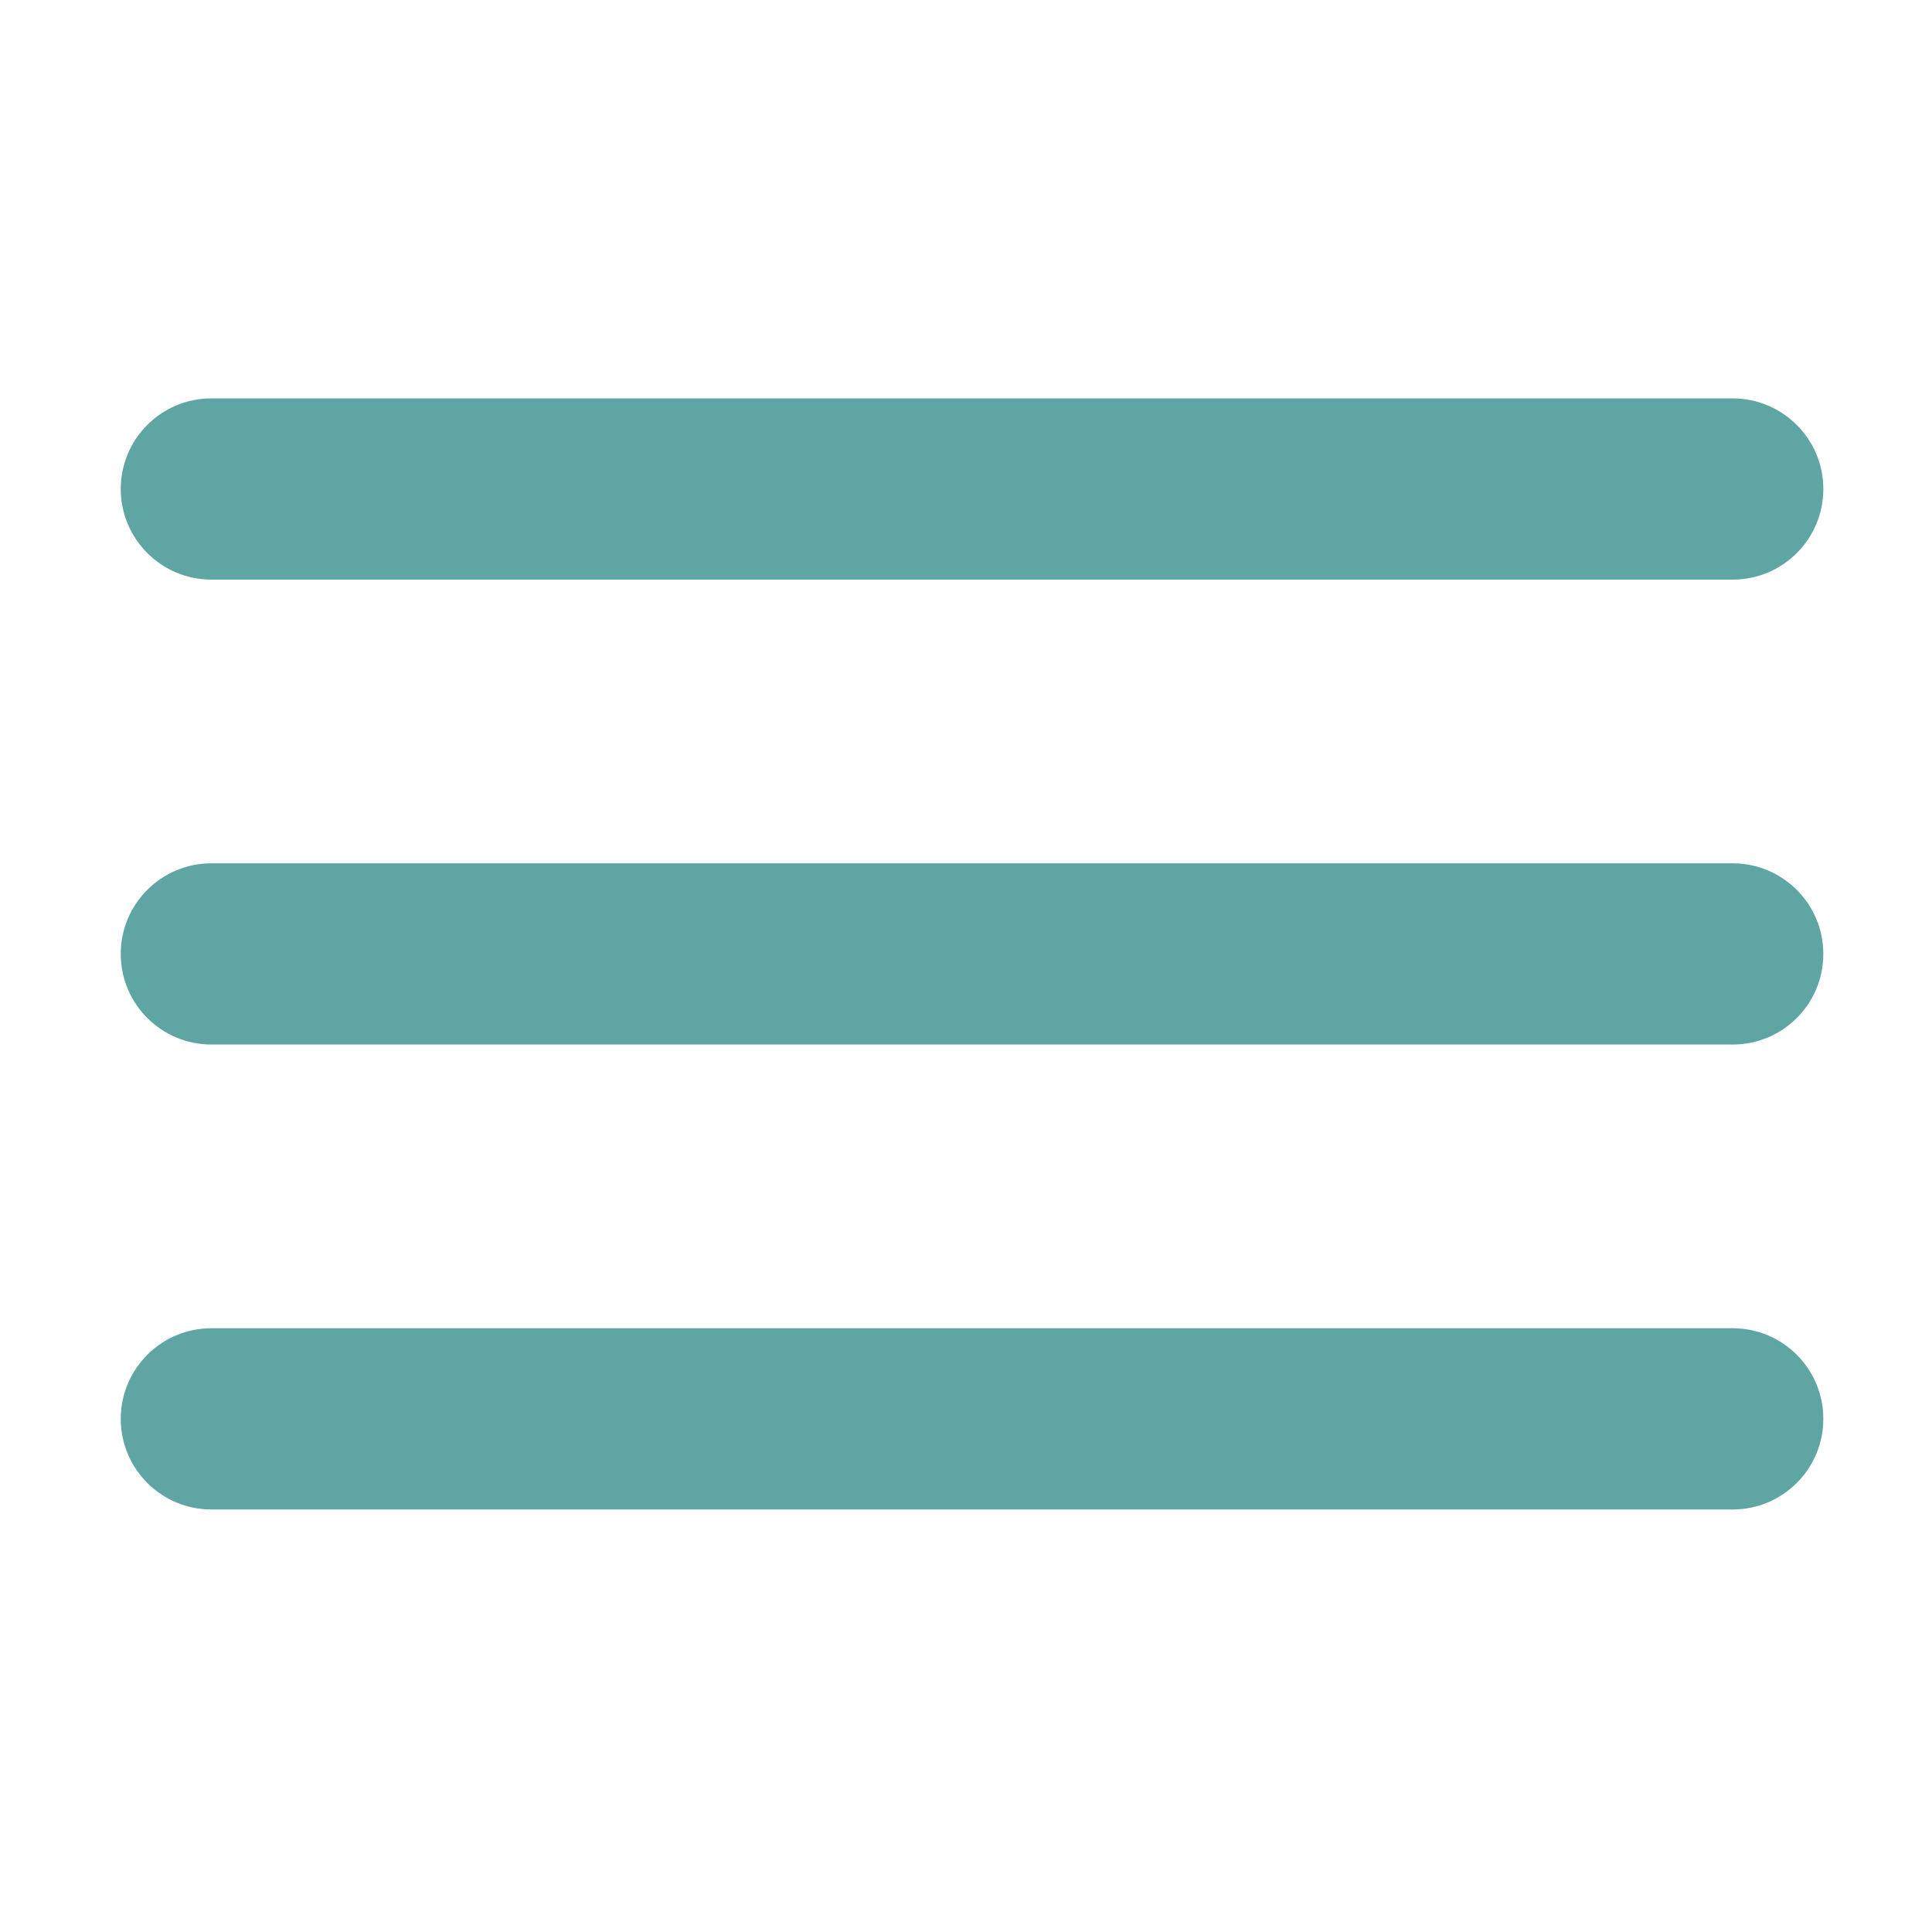 <?xml version="1.0" encoding="utf-8"?>
<!-- Generator: Adobe Illustrator 16.0.4, SVG Export Plug-In . SVG Version: 6.00 Build 0)  -->
<!DOCTYPE svg PUBLIC "-//W3C//DTD SVG 1.1//EN" "http://www.w3.org/Graphics/SVG/1.1/DTD/svg11.dtd">
<svg version="1.1" id="Layer_1" xmlns="http://www.w3.org/2000/svg" xmlns:xlink="http://www.w3.org/1999/xlink" x="0px" y="0px"
	 width="20px" height="20px" viewBox="0 0 20 20" enable-background="new 0 0 20 20" xml:space="preserve">
<path fill="#5FA5A4" d="M18.875,5.062C18.875,5.58,18.455,6,17.938,6H2.188C1.67,6,1.25,5.58,1.25,5.062l0,0
	c0-0.518,0.42-0.938,0.938-0.938h15.75C18.455,4.125,18.875,4.545,18.875,5.062L18.875,5.062z"/>
<path fill="#5FA5A4" d="M18.875,9.875c0,0.518-0.42,0.938-0.938,0.938H2.188c-0.518,0-0.938-0.42-0.938-0.938l0,0
	c0-0.518,0.42-0.938,0.938-0.938h15.75C18.455,8.938,18.875,9.357,18.875,9.875L18.875,9.875z"/>
<path fill="#5FA5A4" d="M18.875,14.688c0,0.518-0.42,0.938-0.938,0.938H2.188c-0.518,0-0.938-0.42-0.938-0.938l0,0
	c0-0.518,0.42-0.938,0.938-0.938h15.75C18.455,13.75,18.875,14.17,18.875,14.688L18.875,14.688z"/>
</svg>

